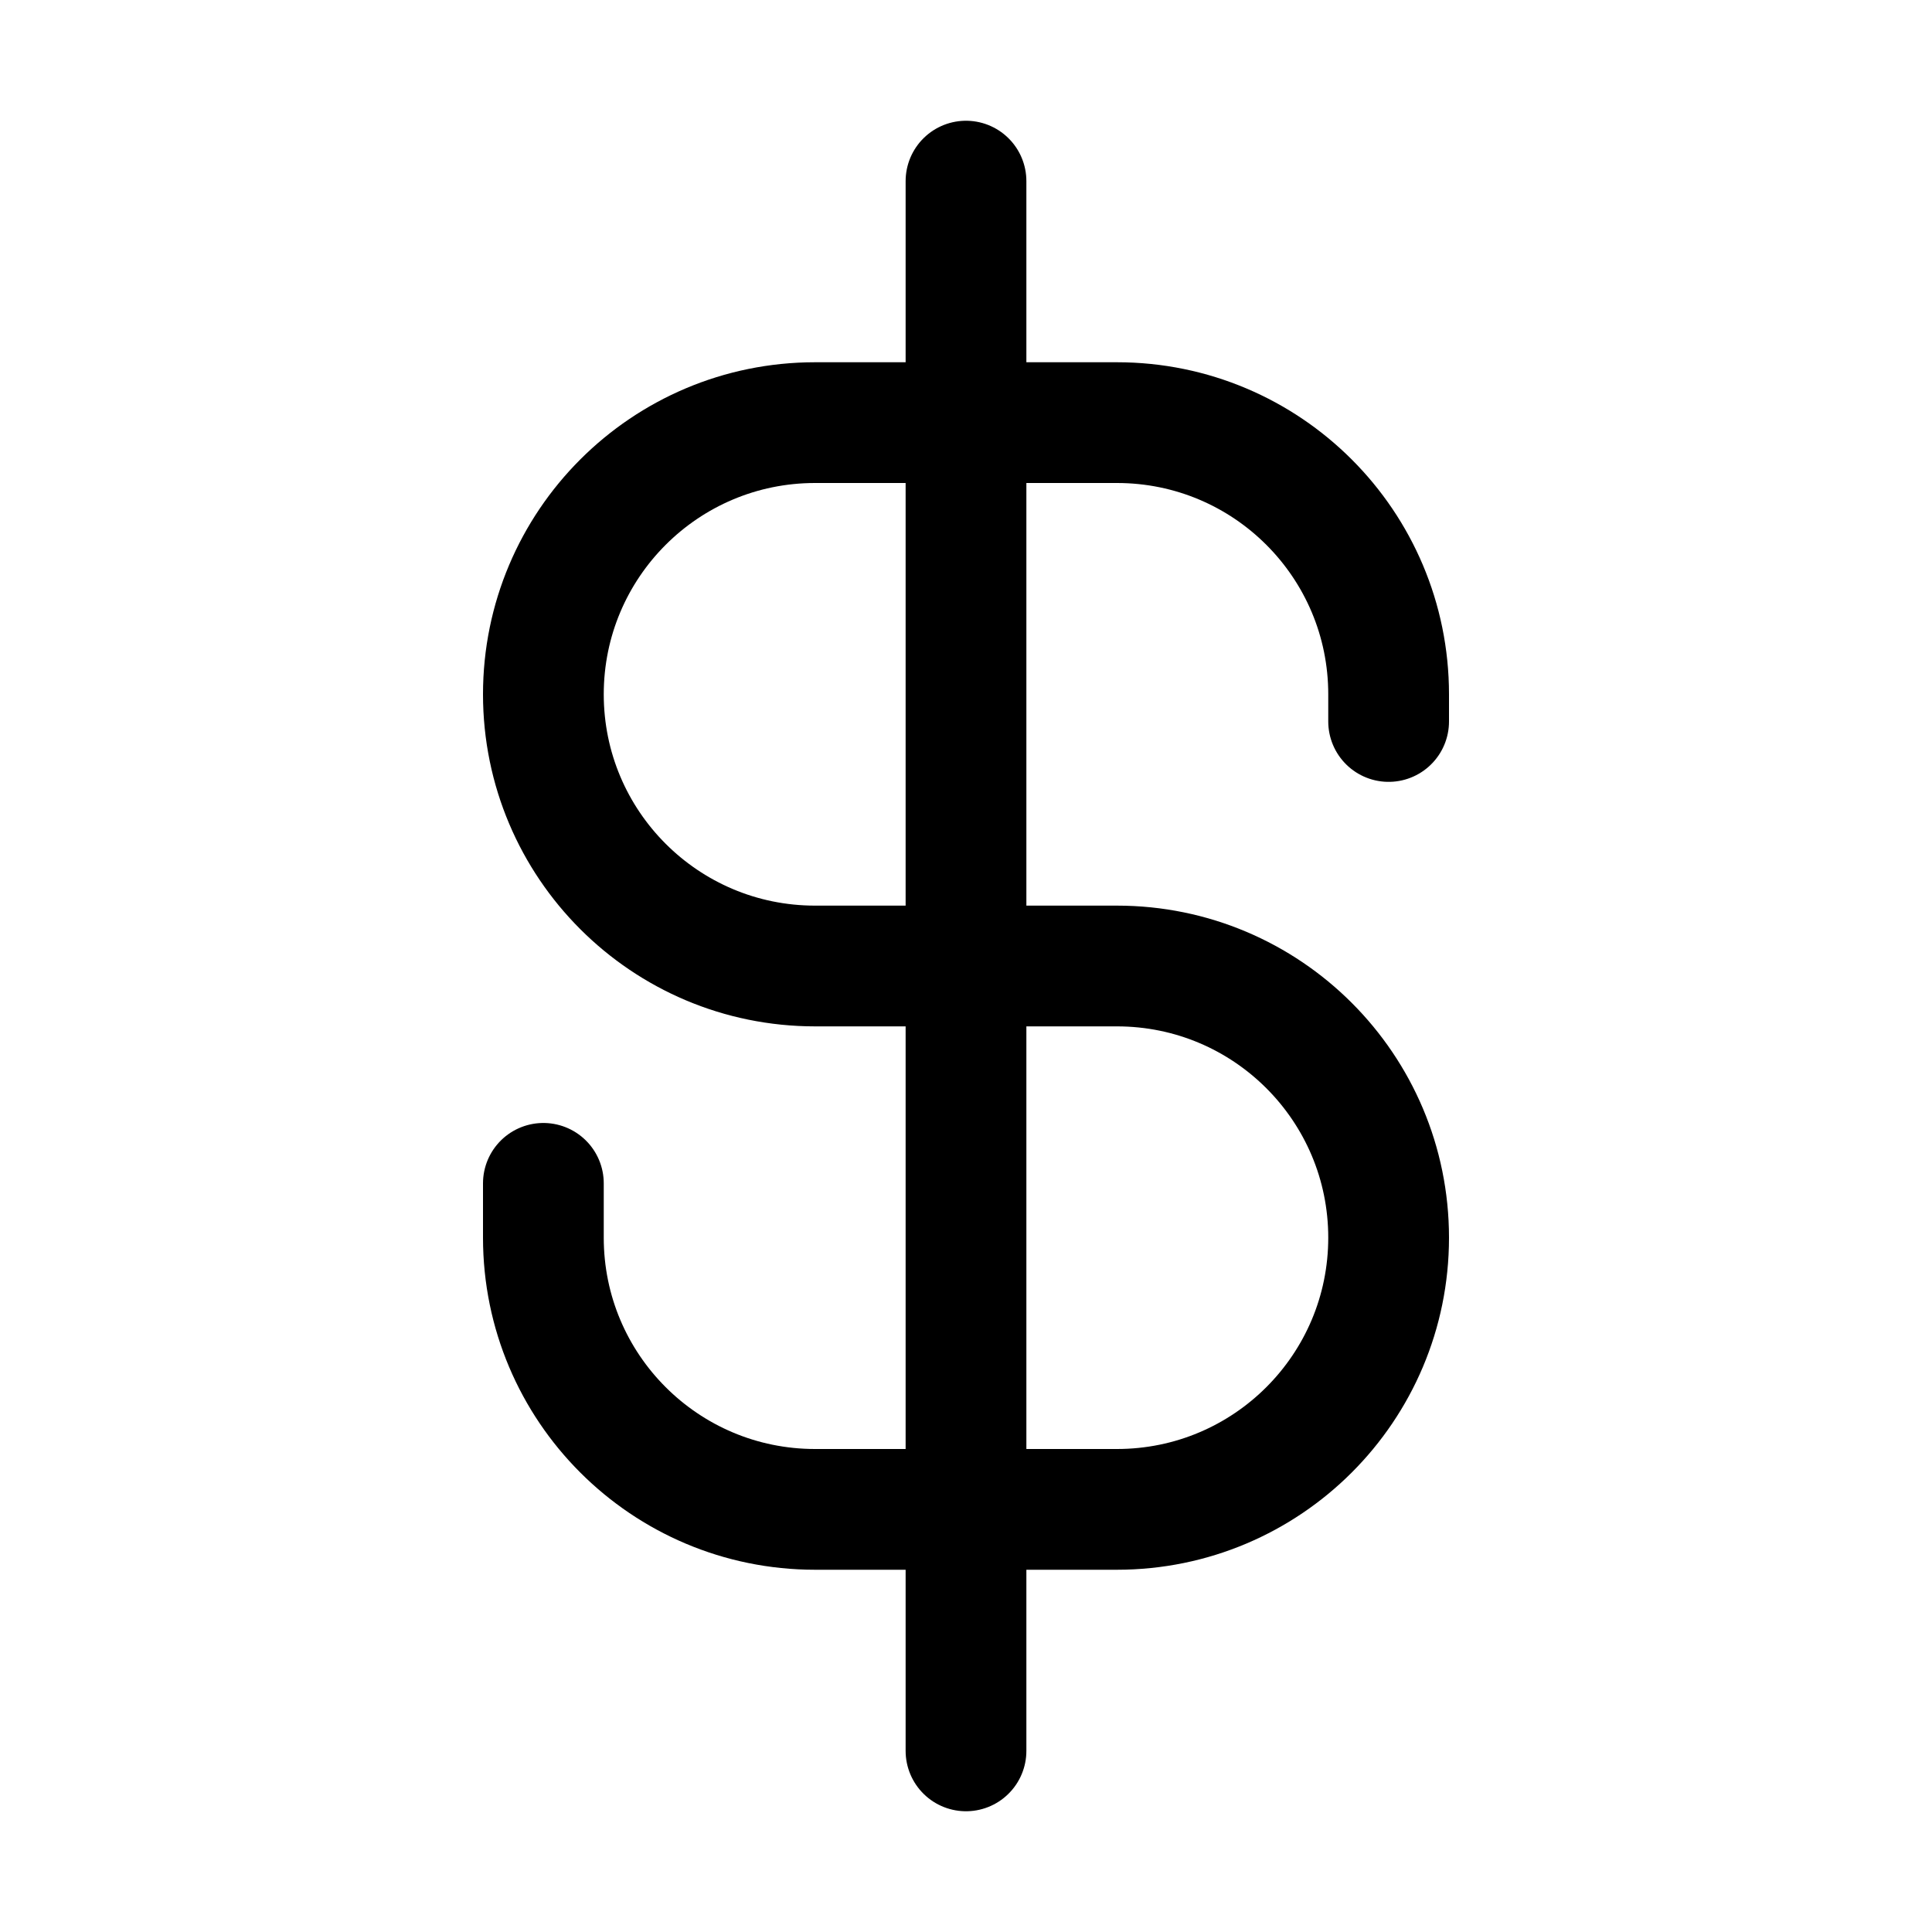 <svg viewBox="0 0 16 16" fill="none" xmlns="http://www.w3.org/2000/svg" width="1em" height="1em"><path d="M11.5 5.975V5.75C11.5 4.507 10.493 3.5 9.25 3.5H6.75C5.507 3.5 4.5 4.507 4.5 5.75C4.5 6.993 5.507 8 6.75 8H9.25C10.493 8 11.5 9.007 11.5 10.25C11.5 11.493 10.493 12.5 9.25 12.5H6.75C5.507 12.5 4.5 11.493 4.5 10.25V9.8M8 1.5V14.5" stroke="currentColor" stroke-linecap="round"/></svg>
